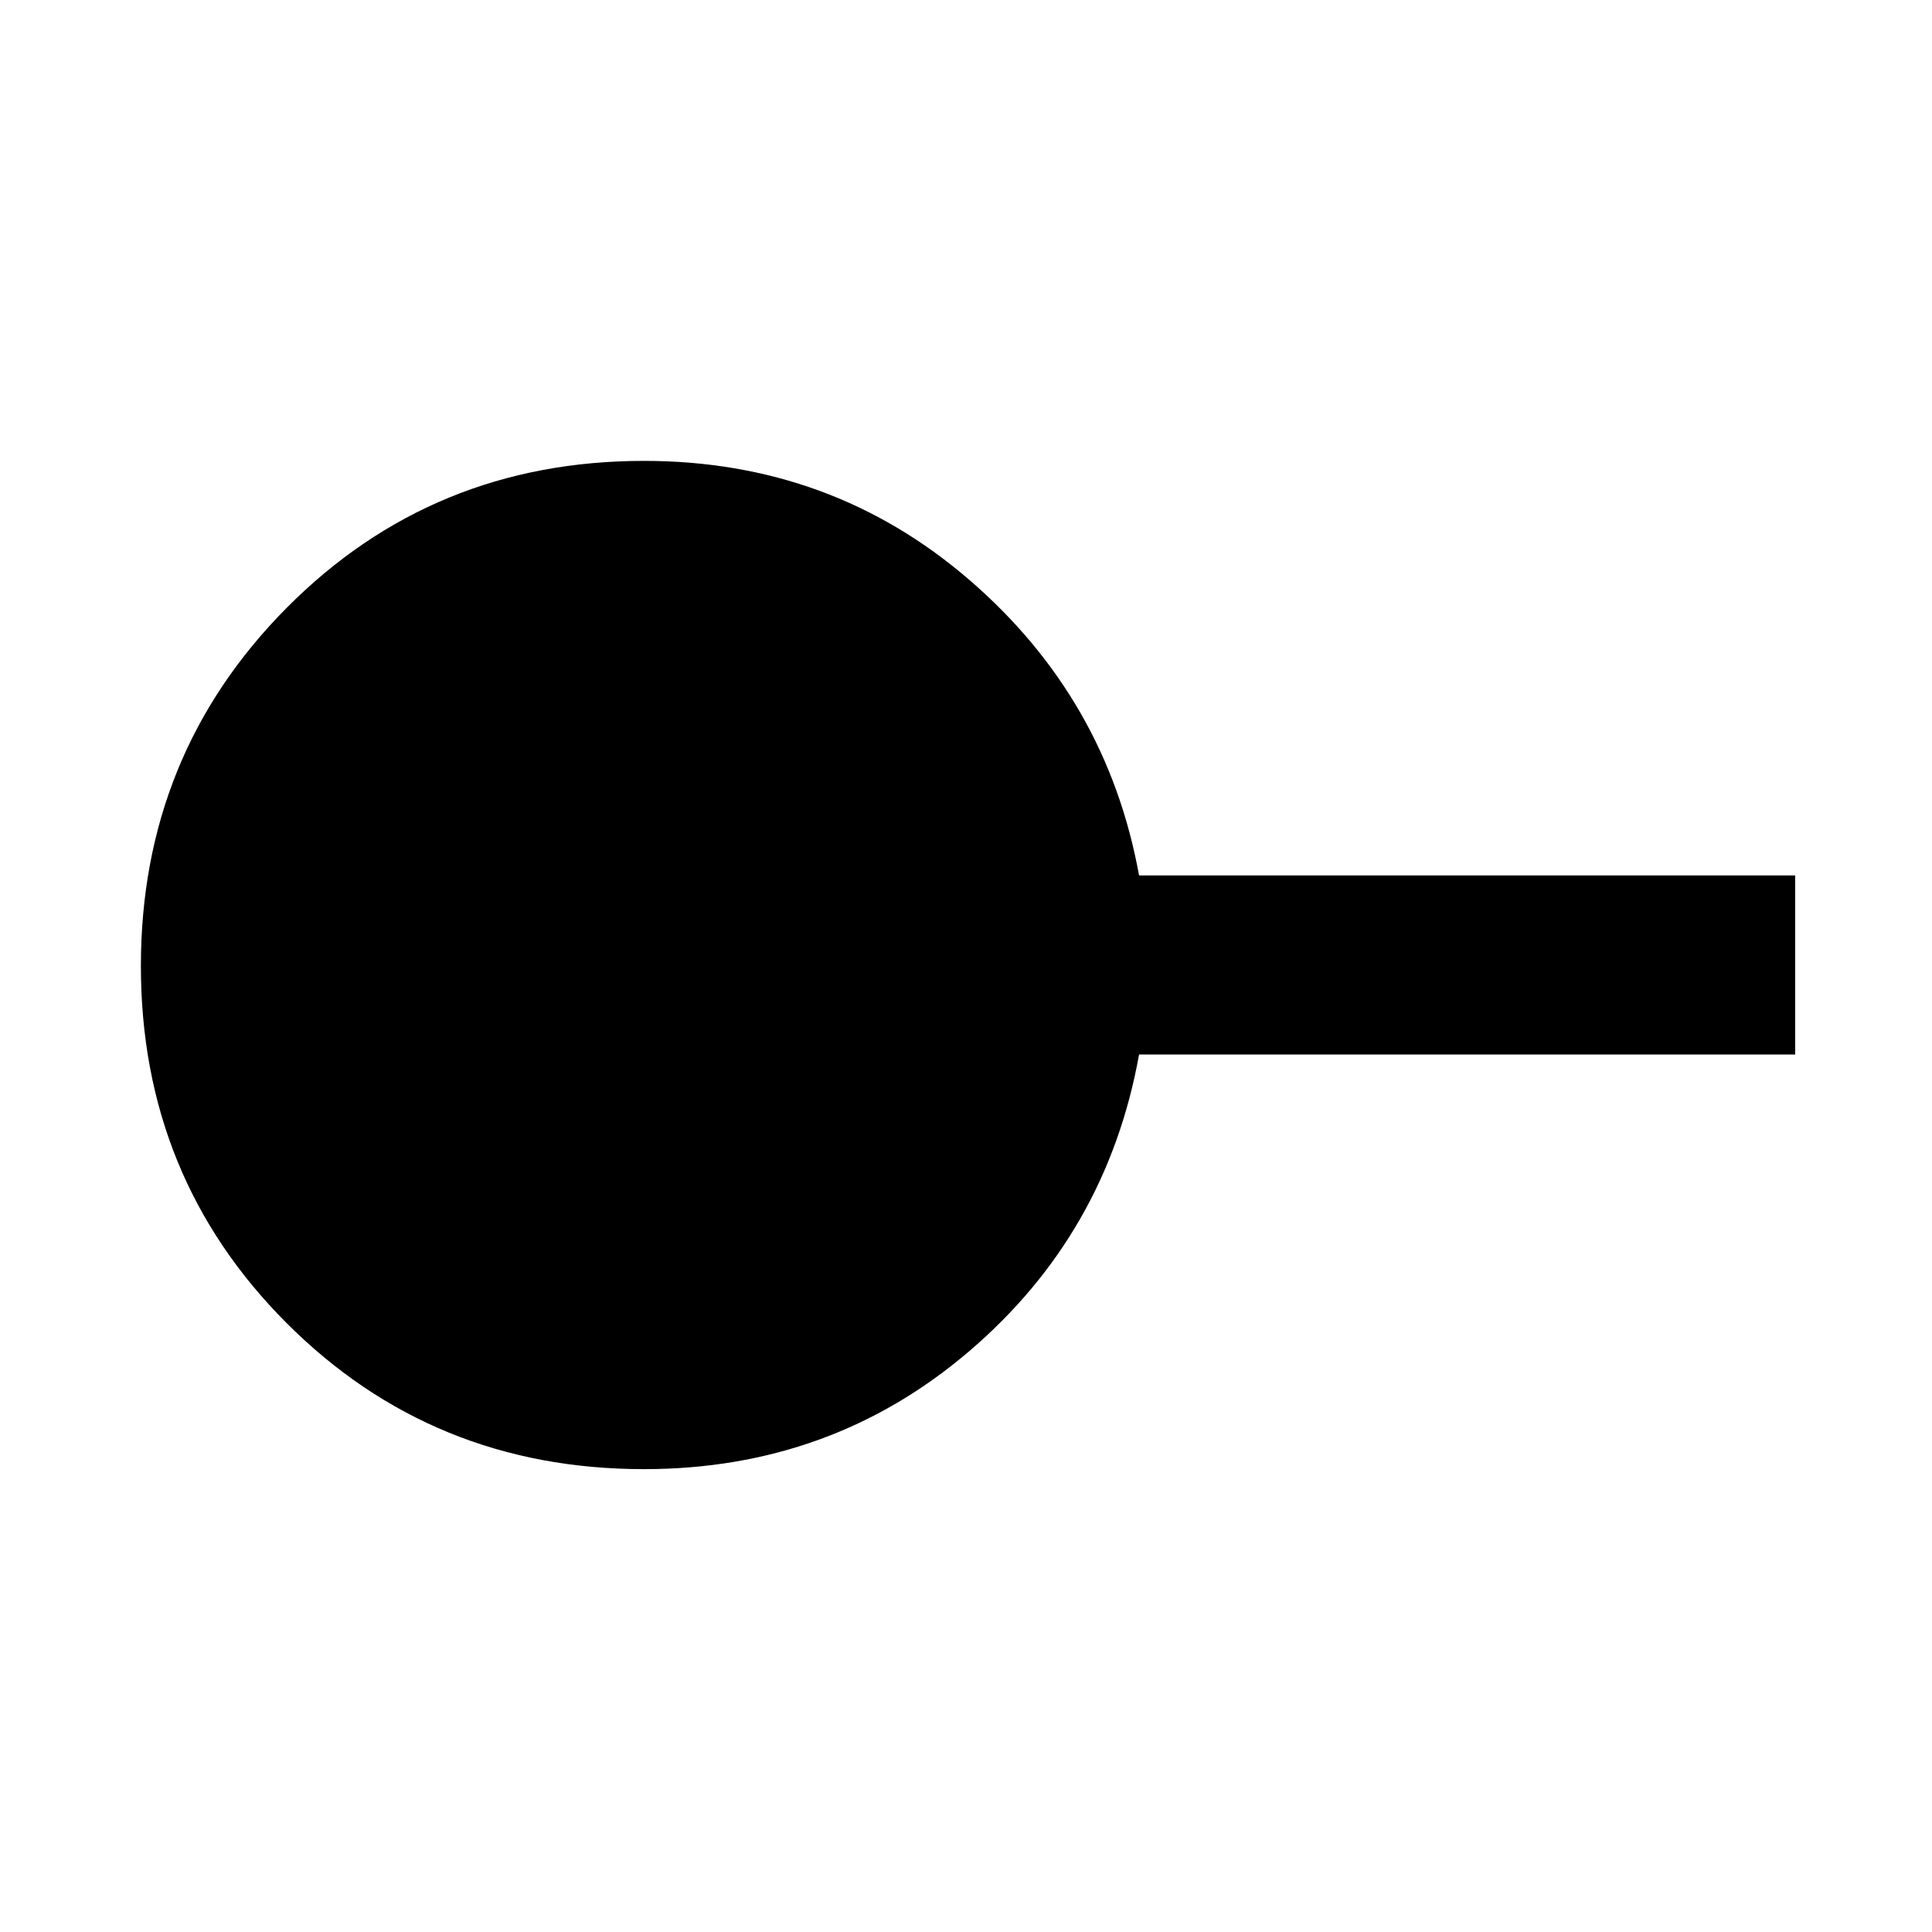 <svg xmlns="http://www.w3.org/2000/svg" height="40" width="40"><path d="M13.333 30.417q-4.375 0-7.396-3.021-3.02-3.021-3.02-7.396t3.02-7.417q3.021-3.041 7.396-3.041 3.875 0 6.729 2.458 2.855 2.458 3.521 6.125h13.584v3.708H23.583q-.666 3.709-3.521 6.146-2.854 2.438-6.729 2.438Z"/></svg>